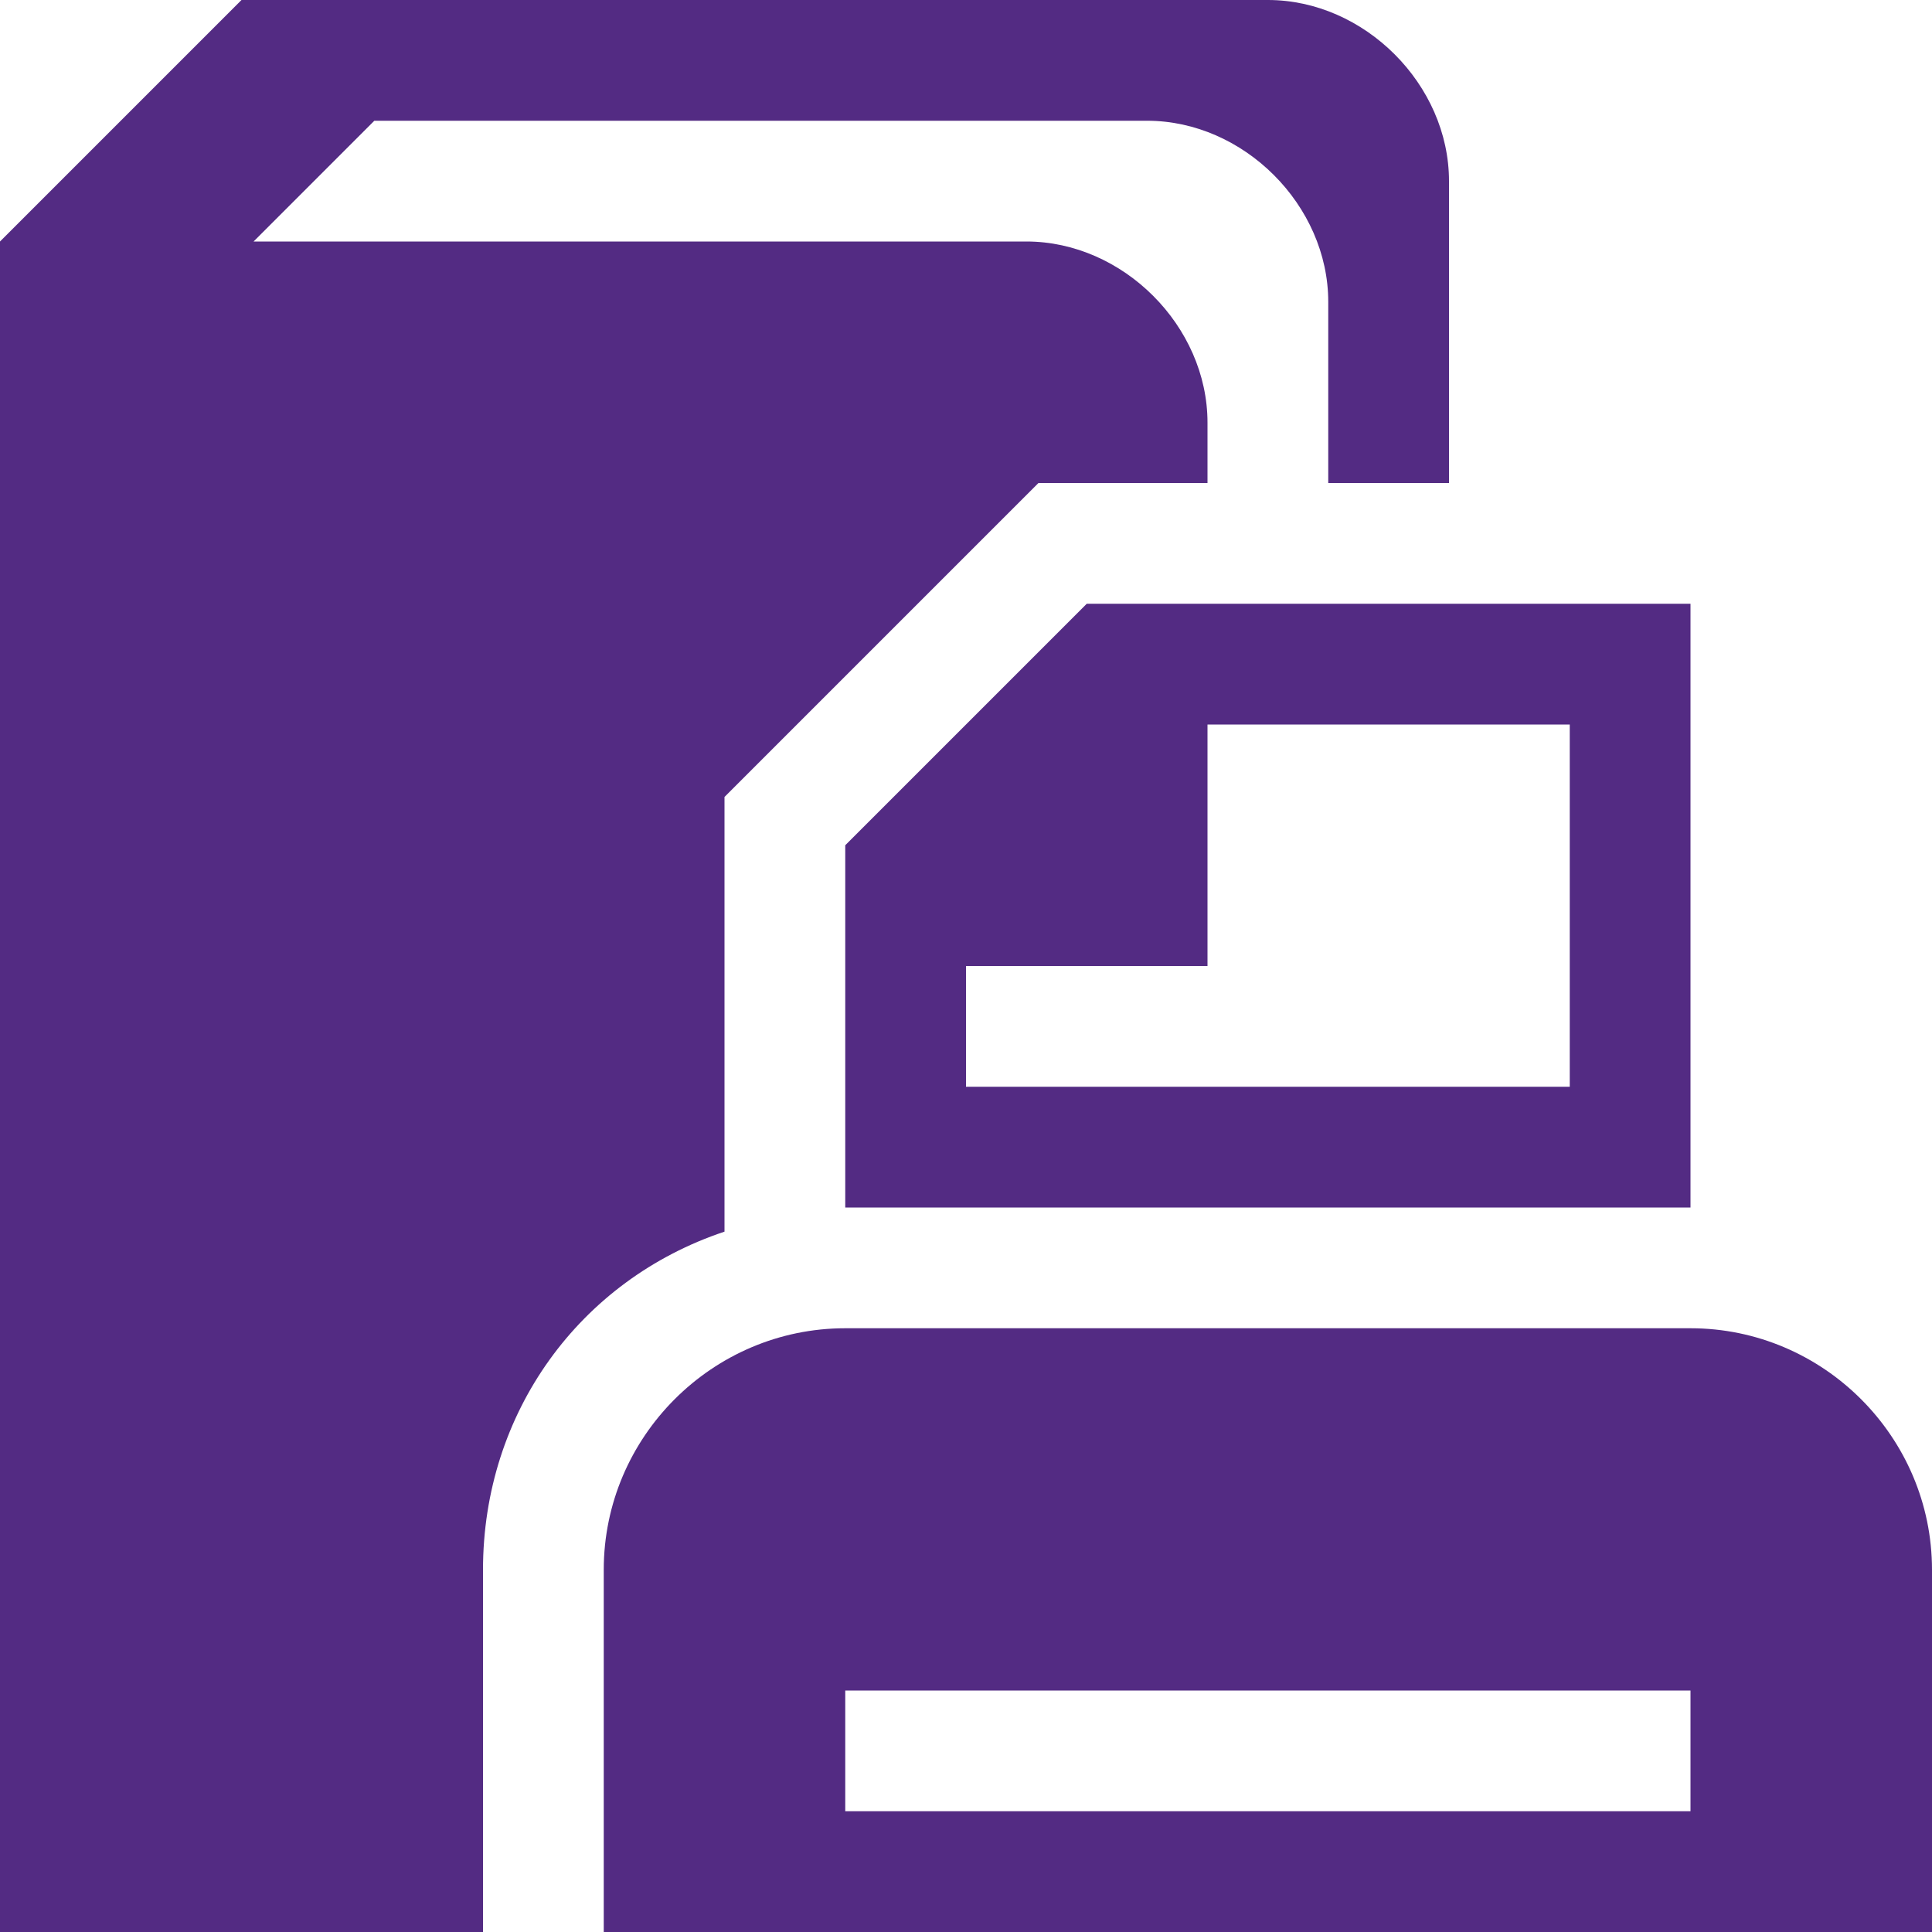 <?xml version="1.0" encoding="utf-8"?>
<!-- Generator: Adobe Illustrator 15.1.0, SVG Export Plug-In  -->
<!DOCTYPE svg PUBLIC "-//W3C//DTD SVG 1.1//EN" "http://www.w3.org/Graphics/SVG/1.1/DTD/svg11.dtd">
<svg version="1.1"
	 xmlns="http://www.w3.org/2000/svg" xmlns:xlink="http://www.w3.org/1999/xlink" xmlns:a="http://ns.adobe.com/AdobeSVGViewerExtensions/3.0/"
	 x="0px" y="0px" width="16px" height="16px" viewBox="0 0 16 16" style="overflow:visible;enable-background:new 0 0 16 16;"
	 xml:space="preserve" preserveAspectRatio="xMinYMid meet">
<defs>
</defs>
<path style="fill:#532B83;" d="M4,16H0V2l2-2h8.5C11.3,0,12,0.7,12,1.5V4h-1V2.5C11,1.7,10.3,1,9.5,1H3.1l-1,1h6.4
	C9.3,2,10,2.7,10,3.5V4H8.6L6,6.6v3.6c-1.2,0.4-2,1.5-2,2.8V16z M16,16v-3c0-1.1-0.9-2-2-2H7c-1.1,0-2,0.9-2,2v3H16z M14,15H7v-1h7
	V15z M9,5L7,7v3h7V5H9z M13,9H8V8h2V6h3V9z"/>
</svg>
